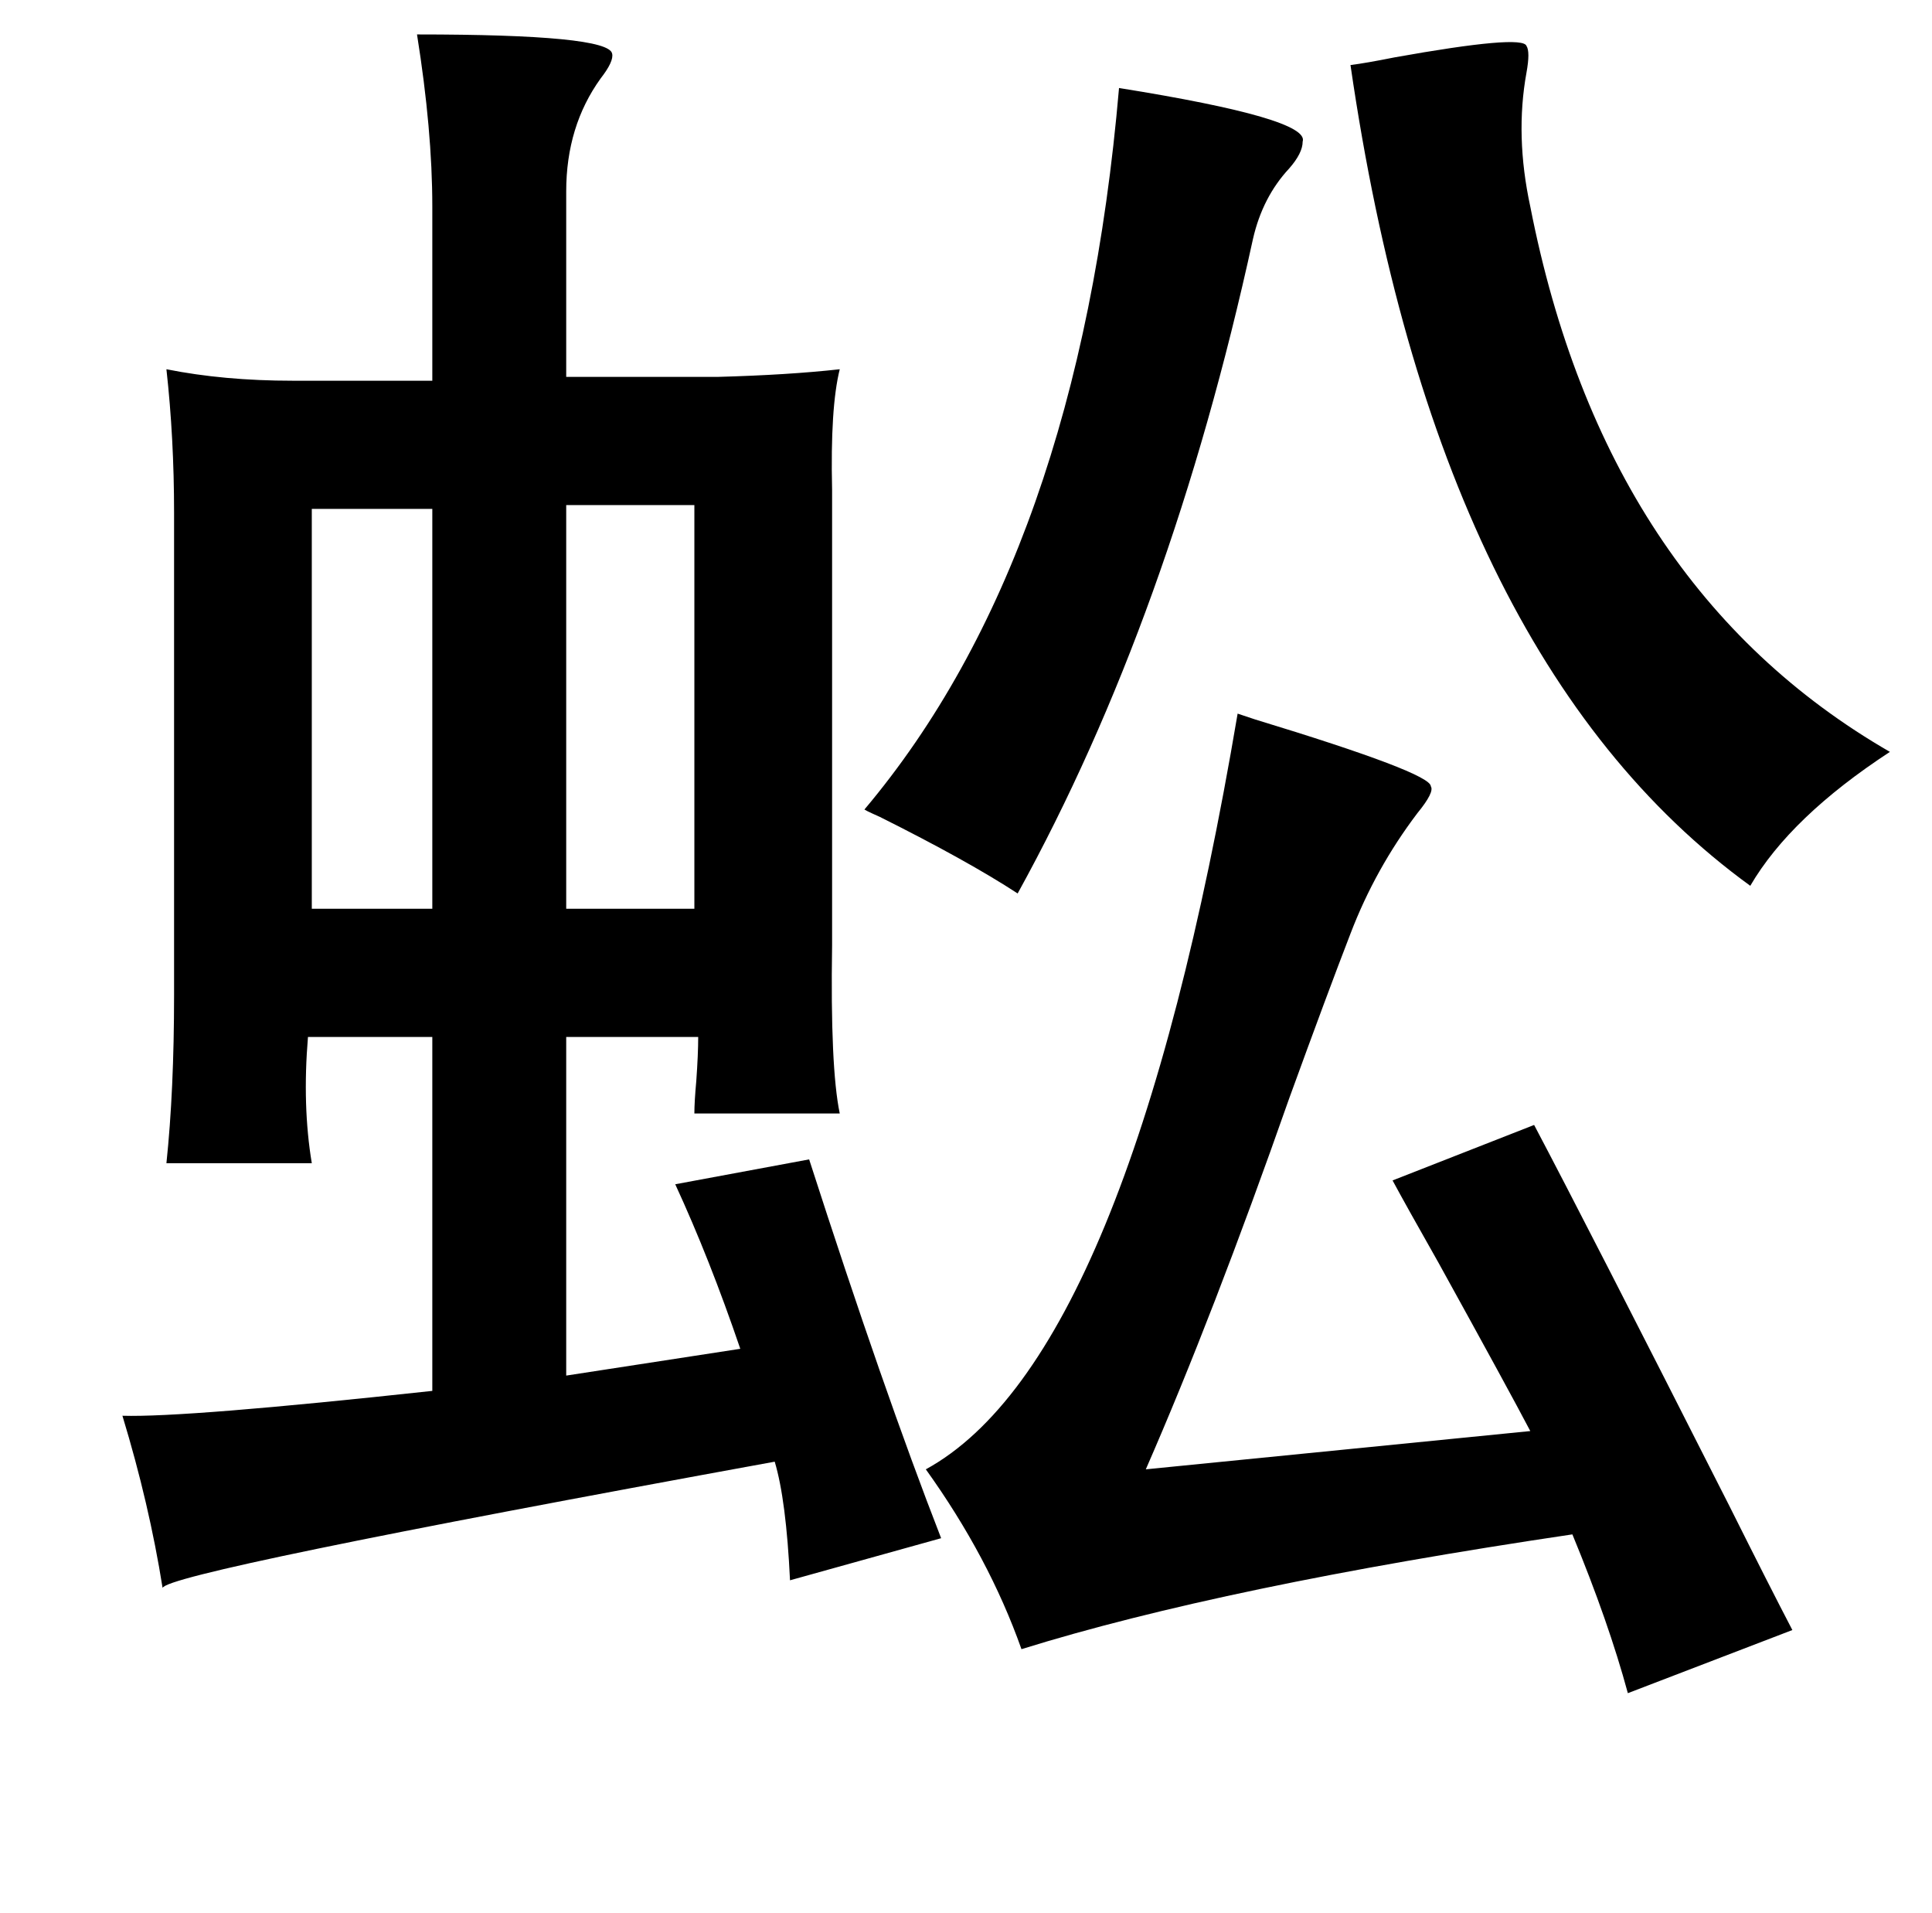 <?xml version="1.0" standalone="no"?>
<!DOCTYPE svg PUBLIC "-//W3C//DTD SVG 1.1//EN" "http://www.w3.org/Graphics/SVG/1.1/DTD/svg11.dtd" >
<svg xmlns="http://www.w3.org/2000/svg" xmlns:xlink="http://www.w3.org/1999/xlink" version="1.1" viewBox="-10 0 1010 1000">
   <path fill="currentColor"
d="M788 24q2 3 0 14q-6 33 2 70q39 199 188 285q-52 34 -73 70q-164 -119 -209 -429q8 -1 23 -4q67 -12 69 -6zM637 373l9 3q92 28 92 35q2 3 -7 14q-22 29 -35 63q-12 31 -32 86q-40 114 -75 194l201 -20q-11 -21 -48 -88q-17 -30 -24 -43l74 -29q28 53 102 199
q21 42 33 65l-86 33q-10 -37 -29 -83q-182 27 -288 60q-17 -48 -50 -94q106 -58 163 -395zM442 423q112 -133 133 -377q100 16 96 28q0 6 -7 14q-14 15 -19 37q-43 197 -123 342q-26 -17 -72 -40q-9 -4 -8 -4zM208 18q100 0 102 10q1 4 -6 13q-18 25 -18 59v97h79
q37 -1 64 -4q-5 20 -4 63v238q-1 64 4 88h-76q0 -6 1 -17q1 -14 1 -23h-69v177l91 -14q-16 -47 -34 -86l70 -13q39 121 69 198l-79 22q-2 -42 -8 -62q-318 58 -320 66q-7 -44 -21 -90q33 1 162 -13v-185h-65q-3 36 2 66h-76q4 -38 4 -88v-252q0 -39 -4 -75q30 6 66 6h73v-91
q0 -40 -8 -90zM153 266v209h63v-209h-63zM353 264h-67v211h67v-211z" />
</svg>
